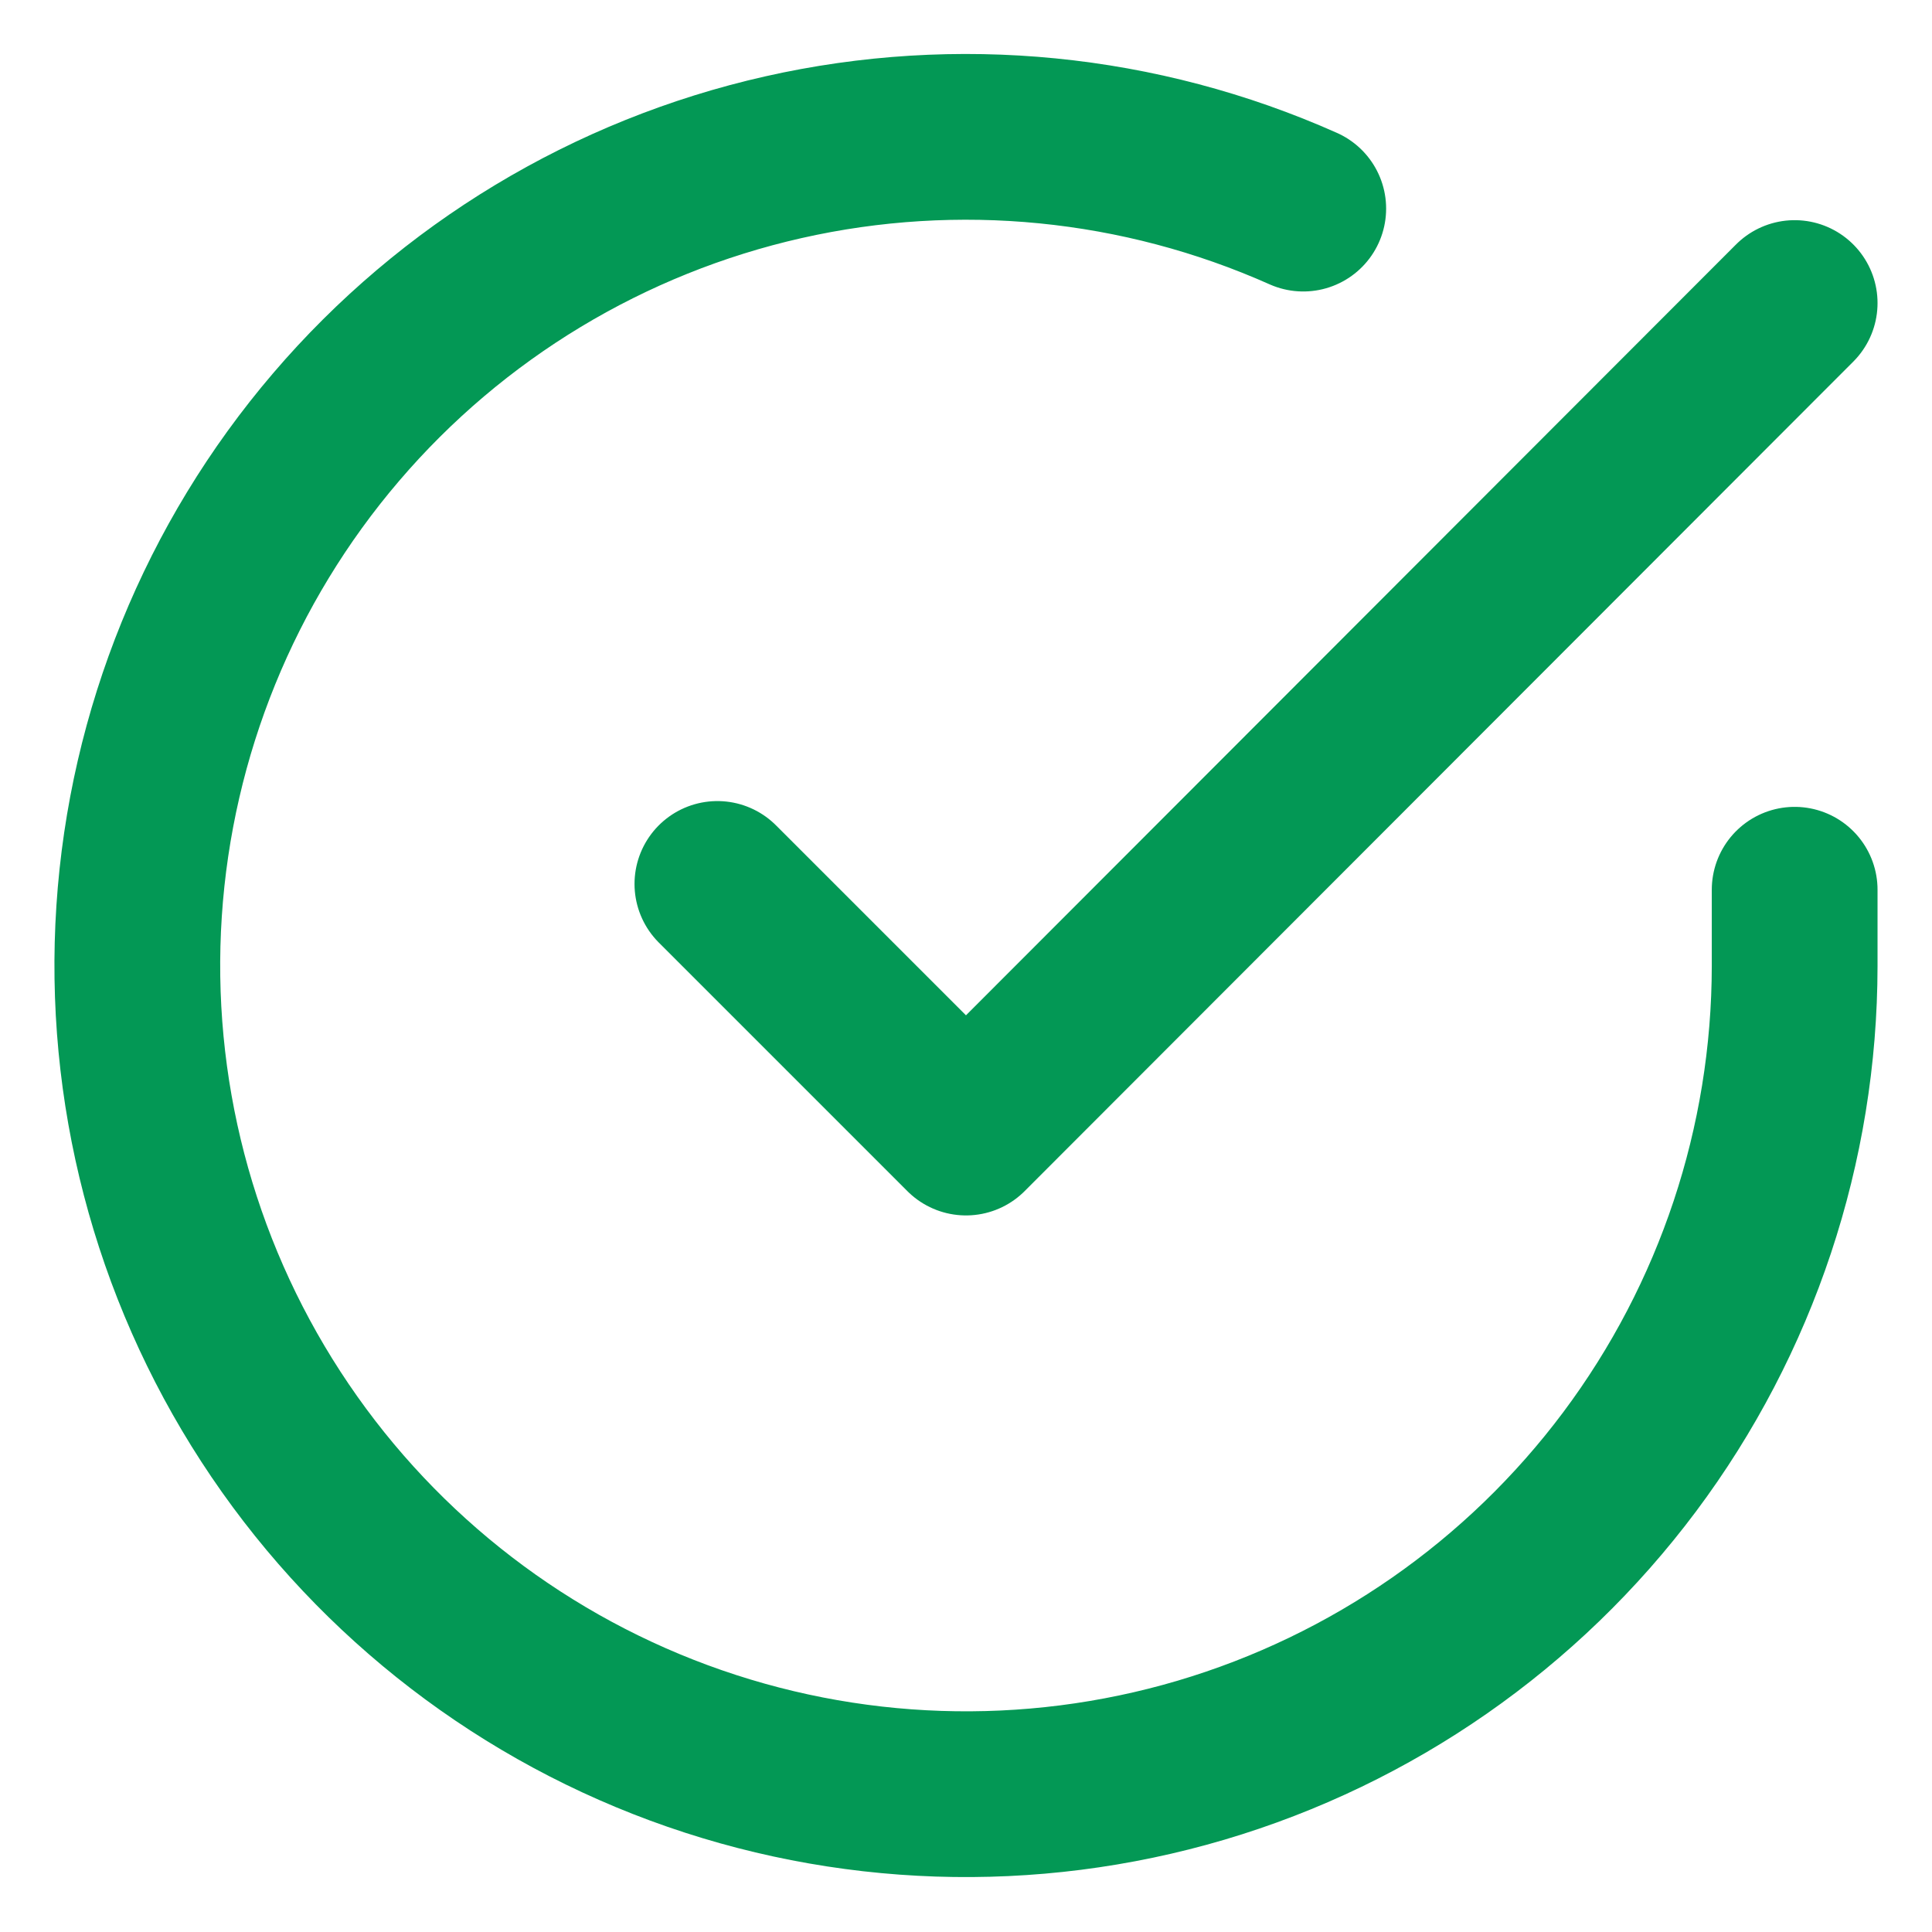 <svg width="34" height="34" viewBox="0 0 34 34" fill="none" xmlns="http://www.w3.org/2000/svg">
<path d="M31.583 15.658V17C31.581 20.145 30.563 23.205 28.68 25.724C26.797 28.242 24.151 30.085 21.135 30.977C18.119 31.868 14.896 31.761 11.946 30.671C8.996 29.581 6.478 27.567 4.766 24.929C3.054 22.291 2.241 19.17 2.448 16.032C2.655 12.894 3.871 9.907 5.914 7.517C7.957 5.126 10.719 3.46 13.786 2.767C16.854 2.074 20.063 2.391 22.935 3.671M31.583 5.333L17 19.931L12.625 15.556" stroke="#039855" stroke-width="2.917" stroke-linecap="round" stroke-linejoin="round"/>
</svg>
